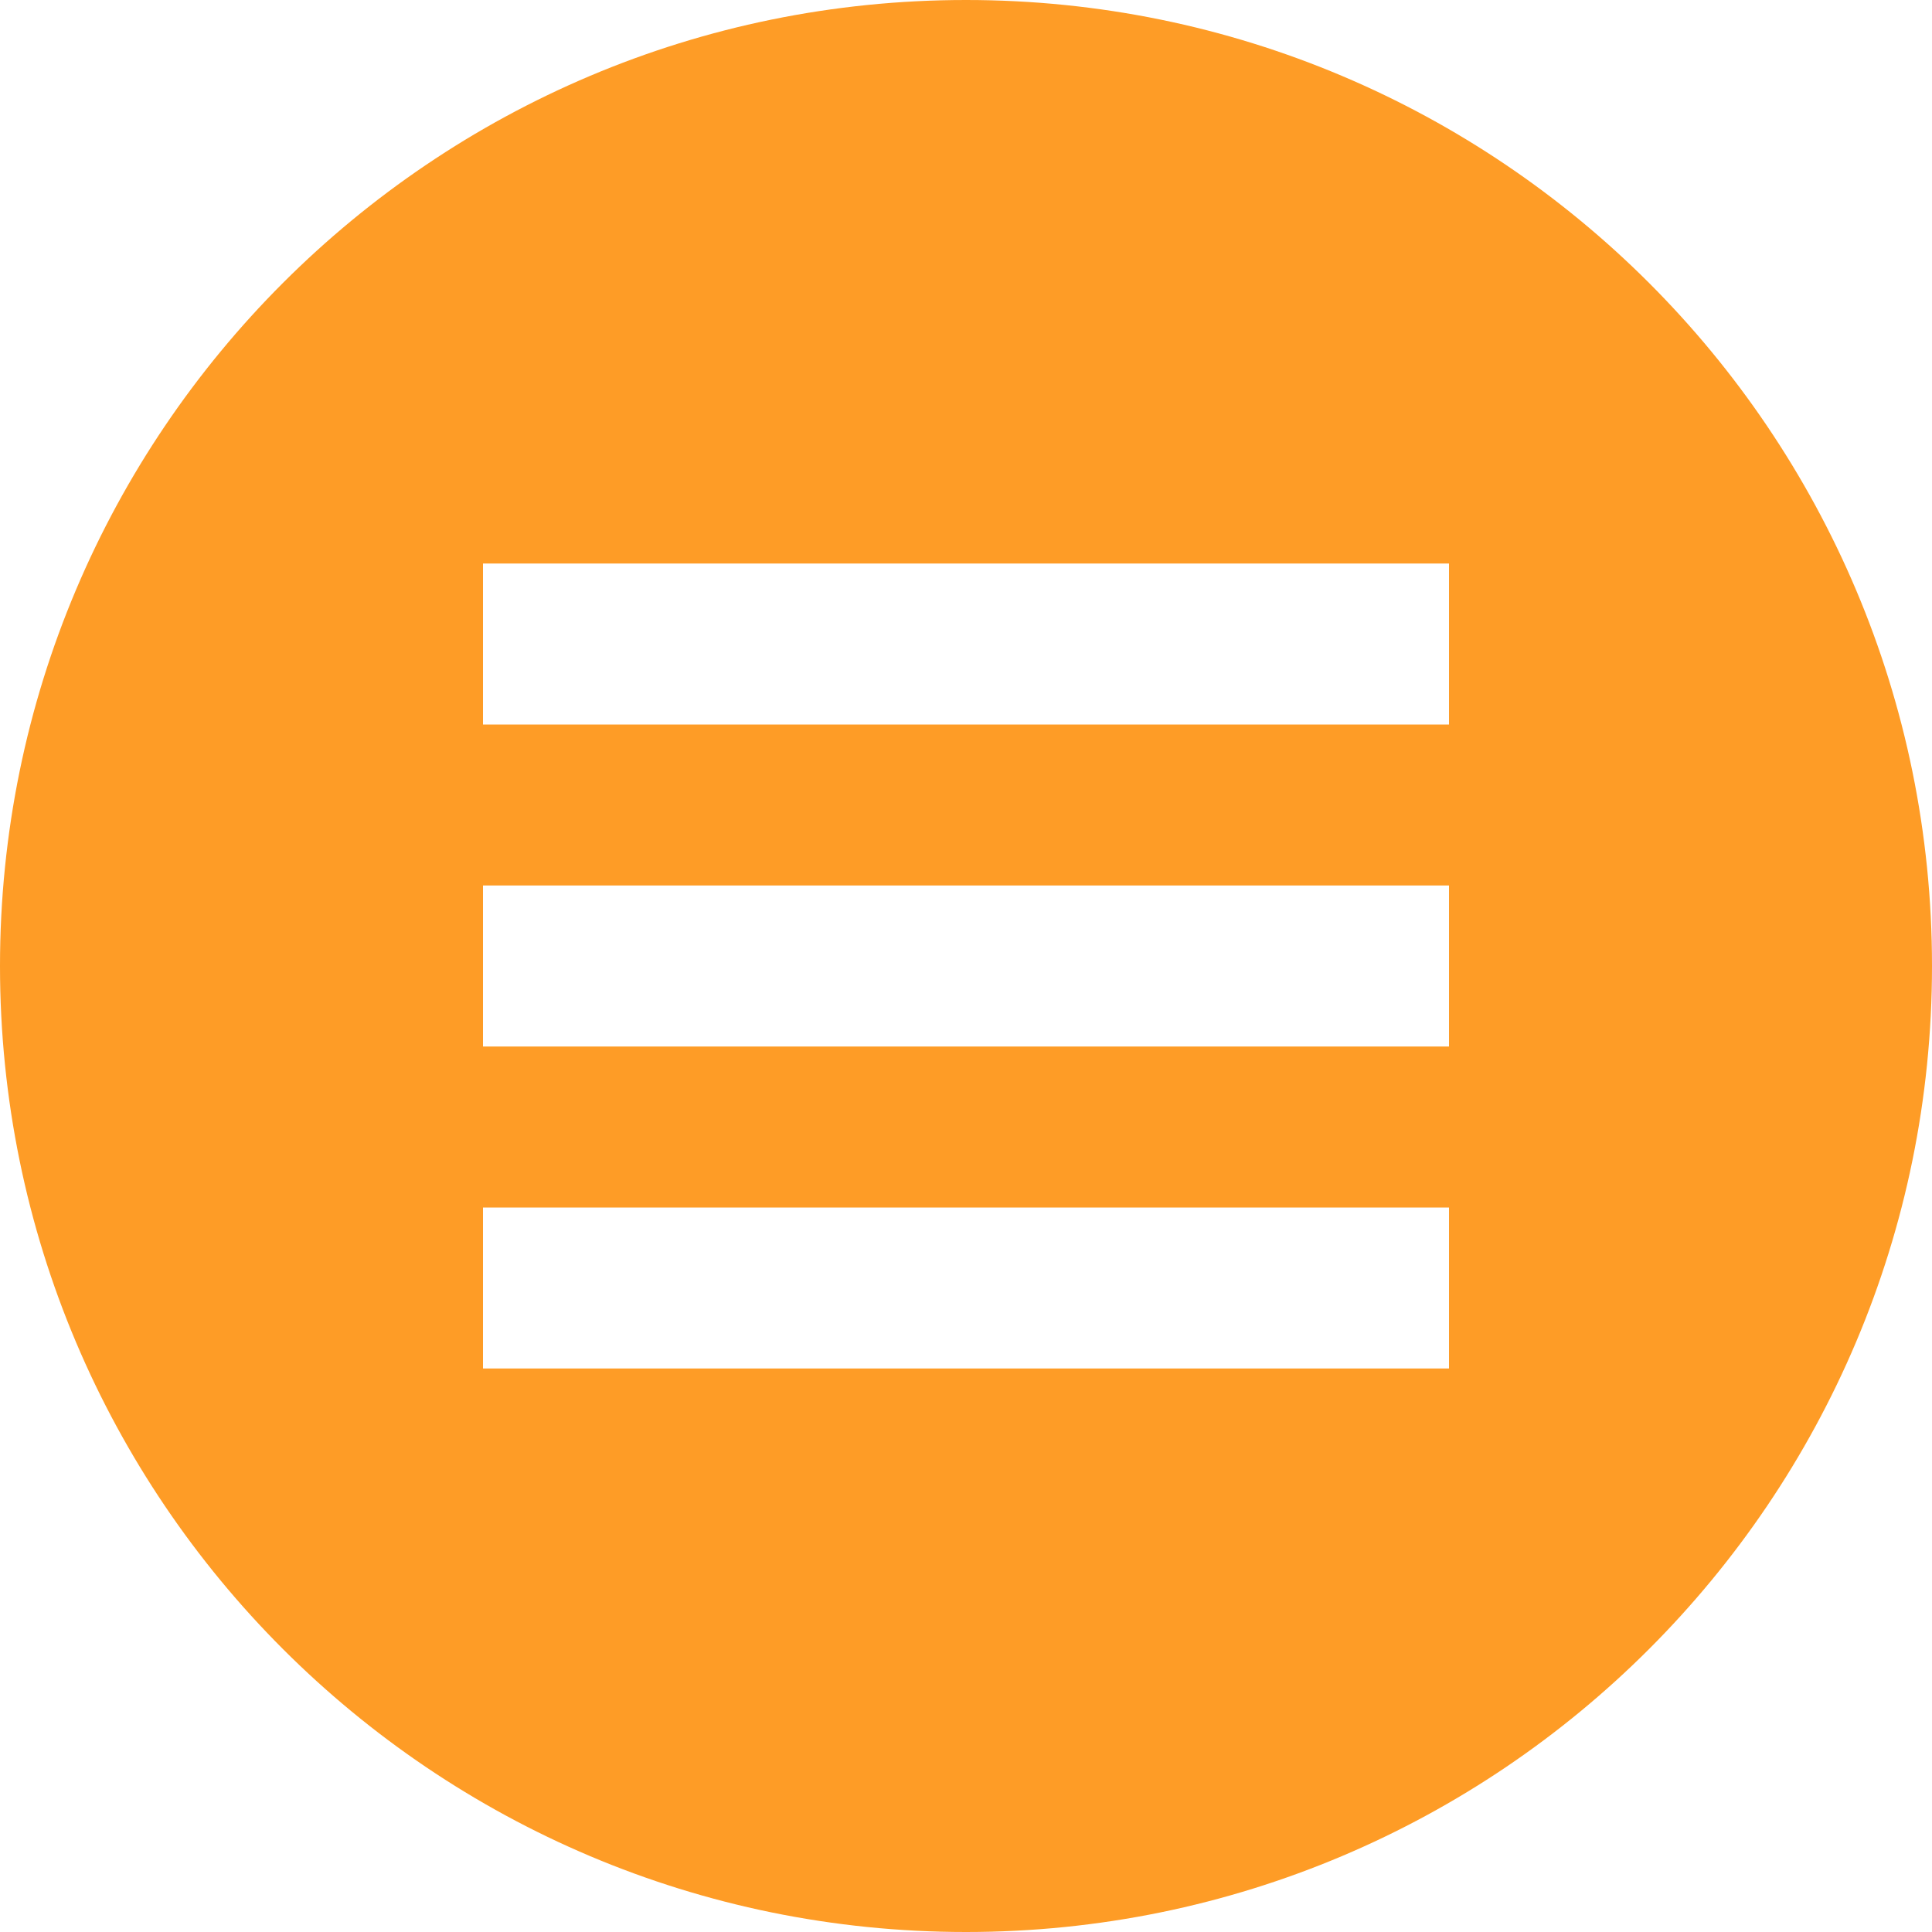 <svg width="60" height="60" viewBox="0 0 60 60" fill="none" xmlns="http://www.w3.org/2000/svg">
<path d="M30 0C13.432 0 0 13.432 0 30C0 46.568 13.432 60 30 60C46.568 60 60 46.568 60 30C60 13.432 46.568 0 30 0ZM45 42.5H15V37.5H45V42.5ZM45 32.5H15V27.5H45V32.5ZM45 22.5H15V17.5H45V22.5Z" fill="#FE9C26"/>
</svg>
